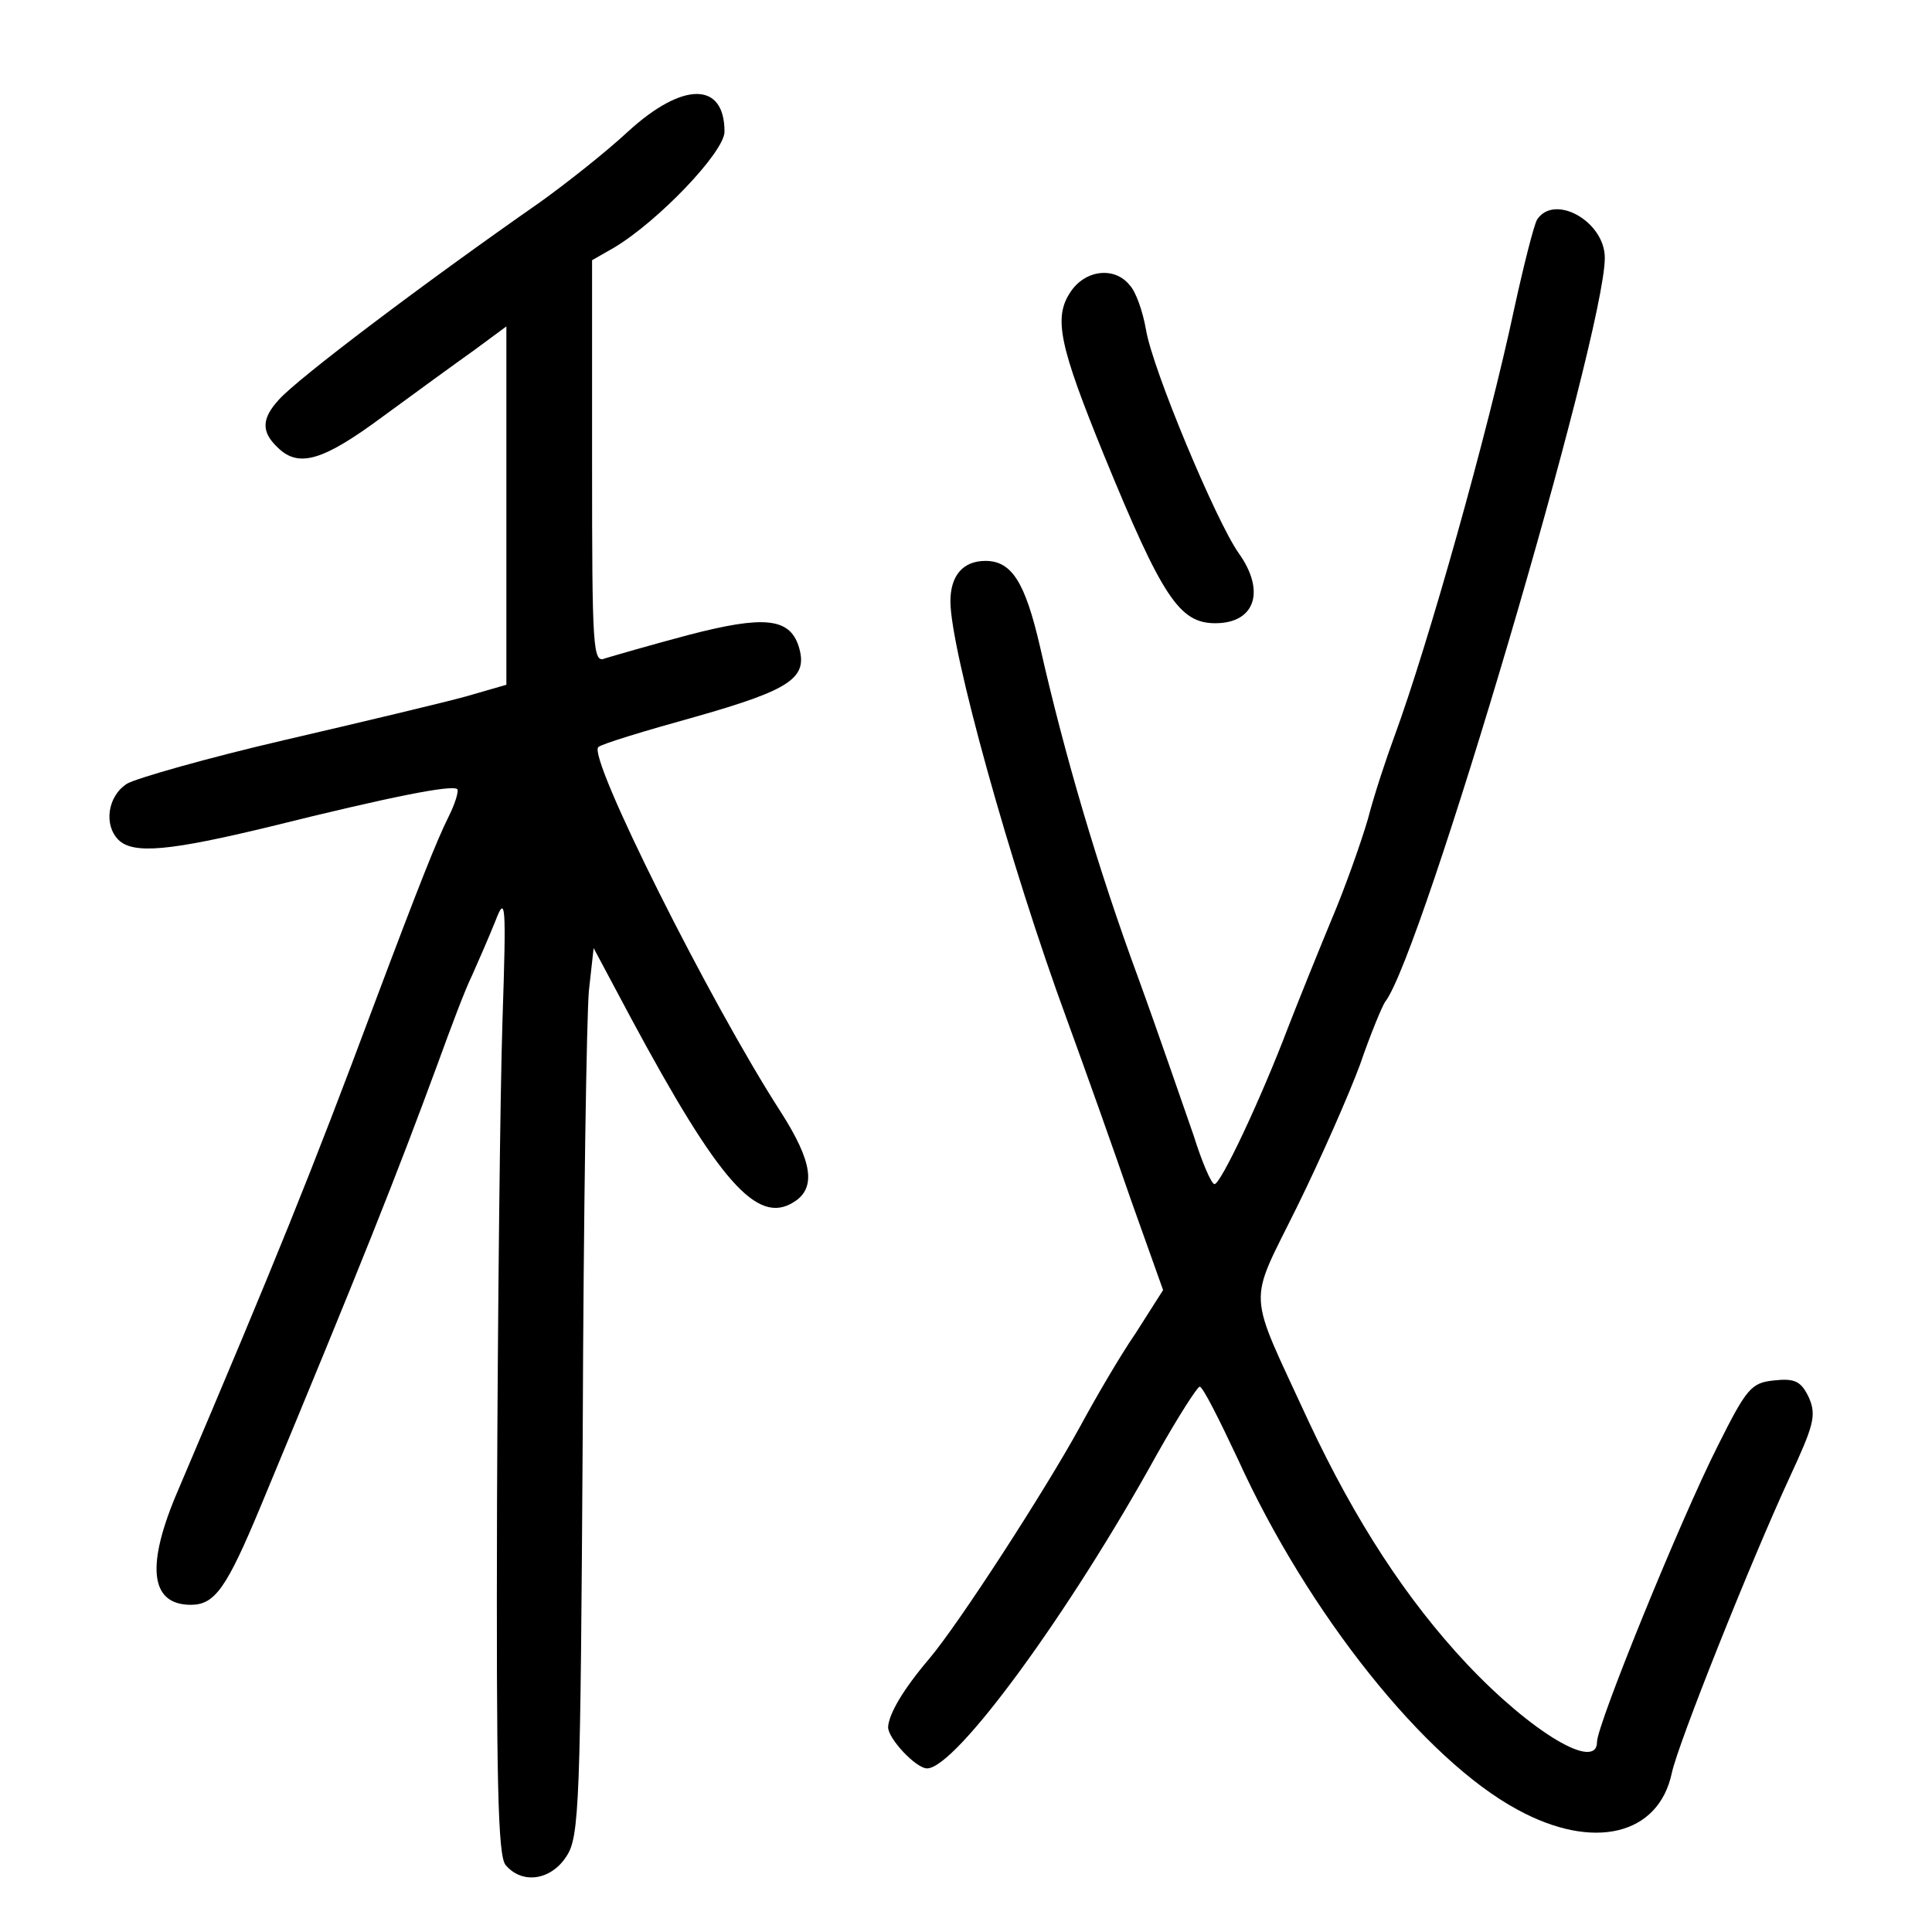 <?xml version="1.0" standalone="no"?>
<!DOCTYPE svg PUBLIC "-//W3C//DTD SVG 20010904//EN"
 "http://www.w3.org/TR/2001/REC-SVG-20010904/DTD/svg10.dtd">
<svg version="1.0" xmlns="http://www.w3.org/2000/svg"
 width="248pt" height="248pt" viewBox="0 0 248 248"
 preserveAspectRatio="xMidYMid meet">
<g transform="translate(0,248) scale(0.1,-0.1)"
fill="#000000" stroke="none">
<path d="M806 2311 c-29 -27 -80 -67 -112 -90 -152 -106 -312 -227 -336 -254
-22 -24 -23 -41 -2 -61 27 -27 58 -18 135 39 41 30 93 68 117 85 l42 31 0
-230 0 -230 -52 -15 c-29 -8 -134 -33 -233 -56 -99 -23 -190 -49 -202 -56 -25
-16 -30 -53 -11 -72 19 -19 67 -14 195 17 153 38 233 54 240 48 2 -3 -3 -19
-11 -35 -15 -30 -37 -85 -96 -242 -81 -217 -126 -328 -251 -622 -42 -97 -37
-148 16 -148 31 0 46 22 89 125 131 315 175 426 228 570 16 44 35 95 44 113 8
18 22 50 30 70 13 34 14 23 9 -128 -3 -91 -6 -368 -7 -617 -1 -359 1 -455 11
-467 21 -25 58 -20 78 11 17 25 18 69 21 543 1 283 5 539 8 569 l6 54 48 -90
c113 -210 162 -266 209 -236 29 18 24 52 -17 116 -91 141 -248 455 -234 468 4
4 60 21 125 39 123 35 145 50 132 91 -12 36 -45 39 -141 14 -49 -13 -97 -27
-107 -30 -16 -7 -17 10 -17 252 l0 259 28 16 c57 34 142 123 142 149 0 64 -53
65 -124 0z"/>
<path d="M1973 2198 c-4 -7 -17 -58 -29 -113 -34 -160 -111 -433 -154 -550
-10 -27 -26 -75 -34 -106 -9 -31 -30 -90 -47 -130 -17 -41 -42 -103 -56 -139
-35 -92 -86 -200 -94 -200 -4 0 -16 28 -27 63 -12 34 -43 125 -71 202 -52 141
-95 288 -126 425 -19 82 -36 110 -70 110 -29 0 -45 -19 -45 -52 0 -61 76 -337
150 -538 23 -63 60 -167 82 -231 l41 -115 -35 -55 c-20 -29 -52 -84 -72 -121
-45 -82 -155 -252 -193 -297 -34 -40 -52 -71 -53 -88 0 -15 36 -53 50 -53 37
0 183 200 295 403 27 48 52 87 55 87 4 0 25 -42 49 -93 90 -198 240 -386 359
-450 97 -53 181 -33 198 47 8 38 102 273 151 379 31 67 35 80 25 103 -10 21
-18 25 -45 22 -29 -3 -35 -10 -72 -84 -48 -95 -155 -358 -155 -380 0 -38 -84
12 -167 100 -77 82 -143 183 -203 311 -80 174 -79 146 -15 276 31 63 67 145
81 183 13 38 28 74 32 80 47 59 282 857 282 955 0 47 -65 83 -87 49z"/>
<path d="M1374 2105 c-22 -33 -14 -69 43 -209 75 -183 97 -216 143 -216 51 0
65 41 30 90 -29 41 -111 237 -119 287 -4 23 -13 49 -21 57 -19 24 -57 20 -76
-9z"/>
</g>
</svg>
